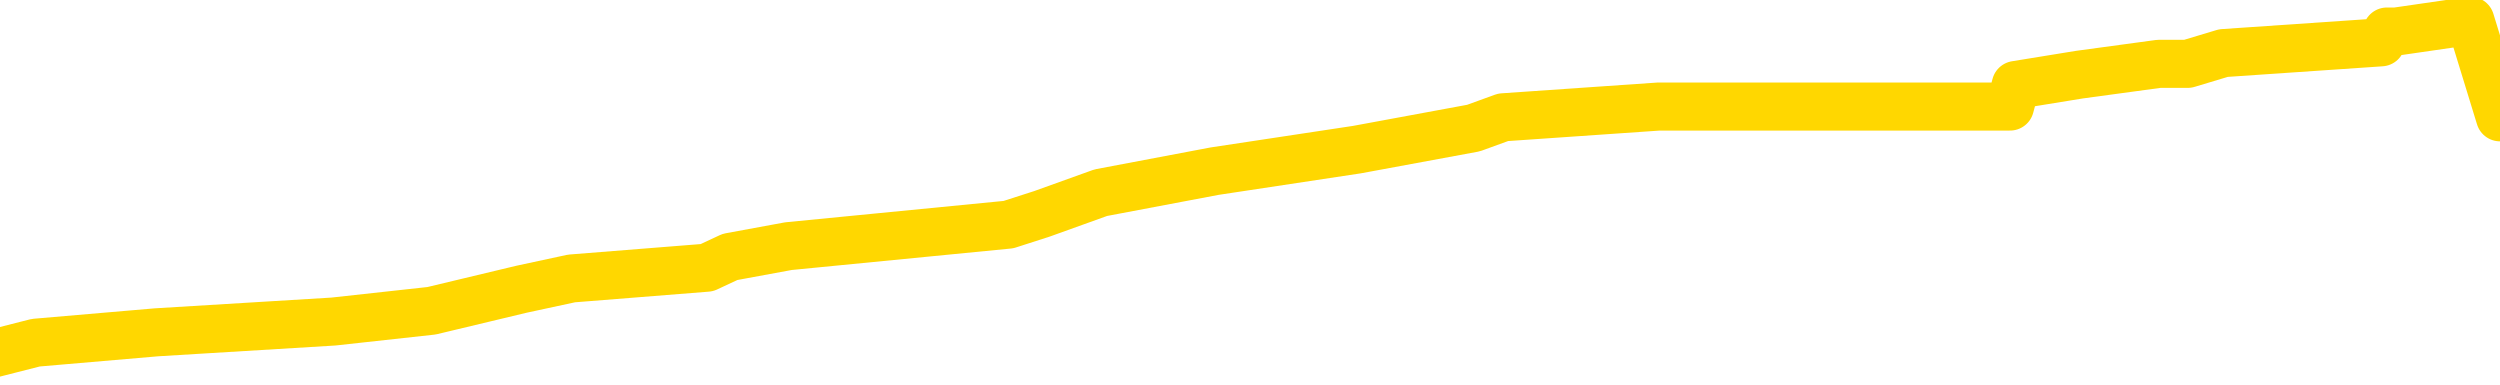 <svg xmlns="http://www.w3.org/2000/svg" version="1.1" viewBox="0 0 6500 1000">
	<path fill="none" stroke="gold" stroke-width="125" stroke-linecap="round" stroke-linejoin="round" d="M0 54577  L-544917 54577 L-544732 54549 L-544242 54493 L-543949 54465 L-543637 54409 L-543403 54381 L-543349 54325 L-543290 54269 L-543137 54242 L-543097 54186 L-542964 54158 L-542671 54130 L-542131 54130 L-541520 54102 L-541472 54102 L-540832 54074 L-540799 54074 L-540274 54074 L-540141 54046 L-539751 53990 L-539423 53934 L-539305 53879 L-539094 53823 L-538377 53823 L-537807 53795 L-537700 53795 L-537526 53767 L-537304 53711 L-536903 53683 L-536877 53627 L-535949 53572 L-535861 53516 L-535779 53460 L-535709 53404 L-535412 53376 L-535260 53320 L-533370 53348 L-533269 53348 L-533007 53348 L-532713 53376 L-532571 53320 L-532323 53320 L-532287 53292 L-532129 53264 L-531665 53209 L-531412 53181 L-531200 53125 L-530949 53097 L-530600 53069 L-529672 53013 L-529579 52957 L-529168 52929 L-527997 52874 L-526808 52846 L-526716 52790 L-526688 52734 L-526422 52678 L-526123 52622 L-525995 52567 L-525957 52511 L-525143 52511 L-524759 52539 L-523698 52567 L-523637 52567 L-523372 53125 L-522900 53655 L-522708 54186 L-522444 54716 L-522108 54688 L-521972 54660 L-521517 54632 L-520773 54604 L-520756 54577 L-520590 54521 L-520522 54521 L-520006 54493 L-518978 54493 L-518781 54465 L-518293 54437 L-517931 54409 L-517522 54409 L-517137 54437 L-515433 54437 L-515335 54437 L-515263 54437 L-515202 54437 L-515017 54409 L-514681 54409 L-514040 54381 L-513963 54353 L-513902 54353 L-513716 54325 L-513636 54325 L-513459 54297 L-513440 54269 L-513210 54269 L-512822 54242 L-511933 54242 L-511894 54214 L-511806 54186 L-511778 54130 L-510770 54102 L-510620 54046 L-510596 54018 L-510463 53990 L-510423 53962 L-509165 53934 L-509107 53934 L-508568 53907 L-508515 53907 L-508468 53907 L-508073 53879 L-507934 53851 L-507734 53823 L-507587 53823 L-507423 53823 L-507146 53851 L-506787 53851 L-506235 53823 L-505590 53795 L-505331 53739 L-505177 53711 L-504776 53683 L-504736 53655 L-504616 53627 L-504554 53655 L-504540 53655 L-504446 53655 L-504153 53627 L-504002 53516 L-503671 53460 L-503593 53404 L-503518 53376 L-503291 53292 L-503224 53237 L-502997 53181 L-502944 53125 L-502780 53097 L-501774 53069 L-501591 53041 L-501040 53013 L-500646 52957 L-500249 52929 L-499399 52874 L-499321 52846 L-498742 52818 L-498300 52818 L-498059 52790 L-497902 52790 L-497501 52734 L-497481 52734 L-497036 52706 L-496630 52678 L-496494 52622 L-496319 52567 L-496183 52511 L-495933 52455 L-494933 52427 L-494851 52399 L-494715 52371 L-494677 52343 L-493787 52315 L-493571 52287 L-493128 52259 L-493010 52231 L-492954 52204 L-492277 52204 L-492177 52176 L-492148 52176 L-490806 52148 L-490401 52120 L-490361 52092 L-489433 52064 L-489335 52036 L-489202 52008 L-488797 51980 L-488771 51952 L-488678 51924 L-488462 51896 L-488051 51841 L-486897 51785 L-486606 51729 L-486577 51673 L-485969 51645 L-485719 51589 L-485699 51561 L-484770 51534 L-484718 51478 L-484596 51450 L-484578 51394 L-484423 51366 L-484247 51310 L-484111 51282 L-484054 51254 L-483946 51226 L-483861 51199 L-483628 51171 L-483553 51143 L-483244 51115 L-483127 51087 L-482957 51059 L-482866 51031 L-482763 51031 L-482740 51003 L-482663 51003 L-482565 50947 L-482198 50919 L-482093 50891 L-481590 50864 L-481138 50836 L-481100 50808 L-481076 50780 L-481035 50752 L-480906 50724 L-480805 50696 L-480364 50668 L-480082 50640 L-479489 50612 L-479359 50584 L-479084 50529 L-478932 50501 L-478779 50473 L-478693 50417 L-478615 50389 L-478430 50361 L-478379 50361 L-478351 50333 L-478272 50305 L-478249 50277 L-477965 50221 L-477362 50166 L-476366 50138 L-476068 50110 L-475334 50082 L-475090 50054 L-475000 50026 L-474423 49998 L-473724 49970 L-472972 49942 L-472654 49914 L-472271 49859 L-472194 49831 L-471559 49803 L-471374 49775 L-471286 49775 L-471156 49775 L-470844 49747 L-470794 49719 L-470652 49691 L-470631 49663 L-469663 49635 L-469117 49607 L-468639 49607 L-468578 49607 L-468254 49607 L-468233 49579 L-468171 49579 L-467960 49551 L-467884 49524 L-467829 49496 L-467806 49468 L-467767 49440 L-467751 49412 L-466994 49384 L-466978 49356 L-466178 49328 L-466026 49300 L-465121 49272 L-464614 49244 L-464385 49189 L-464344 49189 L-464229 49161 L-464052 49133 L-463298 49161 L-463163 49133 L-462999 49105 L-462681 49077 L-462505 49021 L-461483 48965 L-461459 48909 L-461208 48881 L-460995 48826 L-460361 48798 L-460123 48742 L-460091 48686 L-459913 48630 L-459832 48574 L-459743 48546 L-459678 48491 L-459238 48435 L-459214 48407 L-458674 48379 L-458418 48351 L-457923 48323 L-457046 48295 L-457009 48267 L-456956 48239 L-456915 48211 L-456798 48183 L-456521 48156 L-456314 48100 L-456117 48044 L-456094 47988 L-456044 47932 L-456004 47904 L-455926 47876 L-455329 47821 L-455269 47793 L-455165 47765 L-455011 47737 L-454379 47709 L-453699 47681 L-453396 47625 L-453049 47597 L-452851 47569 L-452803 47513 L-452483 47486 L-451855 47458 L-451708 47430 L-451672 47402 L-451614 47374 L-451538 47318 L-451296 47318 L-451208 47290 L-451114 47262 L-450820 47234 L-450686 47206 L-450626 47178 L-450589 47123 L-450317 47123 L-449311 47095 L-449135 47067 L-449084 47067 L-448792 47039 L-448599 46983 L-448266 46955 L-447760 46927 L-447197 46871 L-447183 46816 L-447166 46788 L-447066 46732 L-446951 46676 L-446912 46620 L-446874 46592 L-446809 46592 L-446781 46564 L-446642 46592 L-446349 46592 L-446299 46592 L-446194 46592 L-445929 46564 L-445464 46536 L-445320 46536 L-445265 46481 L-445208 46453 L-445017 46425 L-444652 46397 L-444437 46397 L-444243 46397 L-444185 46397 L-444126 46341 L-443972 46313 L-443702 46285 L-443272 46425 L-443257 46425 L-443180 46397 L-443115 46369 L-442986 46173 L-442963 46146 L-442679 46118 L-442631 46090 L-442576 46062 L-442114 46034 L-442075 46034 L-442034 46006 L-441844 45978 L-441364 45950 L-440877 45922 L-440860 45894 L-440822 45866 L-440566 45838 L-440488 45783 L-440258 45755 L-440242 45699 L-439948 45643 L-439506 45615 L-439059 45587 L-438554 45559 L-438400 45531 L-438114 45503 L-438074 45448 L-437743 45420 L-437521 45392 L-437004 45336 L-436928 45308 L-436680 45252 L-436486 45196 L-436426 45168 L-435649 45140 L-435575 45140 L-435345 45113 L-435328 45113 L-435266 45085 L-435071 45057 L-434606 45057 L-434583 45029 L-434453 45029 L-433153 45029 L-433136 45029 L-433059 45001 L-432965 45001 L-432748 45001 L-432596 44973 L-432418 45001 L-432363 45029 L-432077 45057 L-432037 45057 L-431667 45057 L-431227 45057 L-431044 45057 L-430723 45029 L-430428 45029 L-429982 44973 L-429910 44945 L-429448 44889 L-429010 44861 L-428828 44833 L-427374 44778 L-427242 44750 L-426785 44694 L-426559 44666 L-426172 44610 L-425656 44554 L-424702 44498 L-423907 44443 L-423233 44415 L-422807 44359 L-422496 44331 L-422266 44247 L-421583 44163 L-421570 44080 L-421360 43968 L-421338 43940 L-421164 43884 L-420214 43856 L-419945 43800 L-419130 43773 L-418820 43717 L-418782 43689 L-418725 43633 L-418108 43605 L-417470 43549 L-415844 43521 L-415170 43493 L-414528 43493 L-414451 43493 L-414394 43493 L-414358 43493 L-414330 43465 L-414218 43410 L-414200 43382 L-414178 43354 L-414024 43326 L-413971 43270 L-413893 43242 L-413774 43214 L-413676 43186 L-413559 43158 L-413289 43103 L-413019 43075 L-413002 43019 L-412802 42991 L-412655 42935 L-412428 42907 L-412294 42879 L-411985 42851 L-411926 42823 L-411572 42768 L-411224 42740 L-411123 42712 L-411059 42656 L-410999 42628 L-410614 42572 L-410233 42544 L-410129 42516 L-409869 42488 L-409598 42432 L-409438 42405 L-409406 42377 L-409344 42349 L-409203 42321 L-409019 42293 L-408974 42265 L-408686 42265 L-408670 42237 L-408437 42237 L-408376 42209 L-408338 42209 L-407758 42181 L-407624 42153 L-407601 42042 L-407583 41846 L-407565 41623 L-407549 41400 L-407525 41176 L-407509 41009 L-407487 40813 L-407471 40618 L-407447 40506 L-407431 40395 L-407409 40311 L-407392 40255 L-407343 40171 L-407271 40087 L-407236 39948 L-407213 39836 L-407177 39725 L-407136 39613 L-407099 39557 L-407083 39445 L-407059 39362 L-407022 39306 L-407005 39222 L-406981 39166 L-406964 39110 L-406945 39054 L-406929 38999 L-406900 38915 L-406874 38831 L-406829 38803 L-406812 38747 L-406770 38719 L-406722 38664 L-406652 38608 L-406636 38552 L-406620 38496 L-406558 38468 L-406519 38440 L-406480 38412 L-406314 38384 L-406249 38357 L-406233 38329 L-406188 38273 L-406130 38245 L-405917 38217 L-405884 38189 L-405841 38161 L-405763 38133 L-405226 38105 L-405148 38077 L-405044 38022 L-404955 37994 L-404779 37966 L-404428 37938 L-404272 37910 L-403834 37882 L-403678 37854 L-403548 37826 L-402844 37770 L-402643 37742 L-401682 37687 L-401200 37659 L-401101 37659 L-401008 37631 L-400763 37603 L-400690 37575 L-400248 37519 L-400151 37491 L-400136 37463 L-400120 37435 L-400095 37407 L-399630 37379 L-399413 37352 L-399273 37324 L-398979 37296 L-398891 37268 L-398849 37240 L-398820 37212 L-398647 37184 L-398588 37156 L-398512 37128 L-398431 37100 L-398361 37100 L-398052 37072 L-397967 37044 L-397753 37017 L-397718 36989 L-397035 36961 L-396936 36933 L-396731 36905 L-396684 36877 L-396406 36849 L-396344 36821 L-396327 36765 L-396249 36737 L-395941 36682 L-395916 36654 L-395862 36598 L-395840 36570 L-395717 36542 L-395581 36486 L-395337 36458 L-395212 36458 L-394565 36430 L-394549 36430 L-394524 36430 L-394344 36374 L-394268 36347 L-394176 36319 L-393748 36291 L-393332 36263 L-392939 36207 L-392860 36179 L-392842 36151 L-392478 36123 L-392242 36095 L-392014 36067 L-391701 36039 L-391623 36012 L-391542 35956 L-391364 35900 L-391348 35872 L-391083 35816 L-391003 35788 L-390773 35760 L-390546 35732 L-390231 35732 L-390056 35704 L-389694 35704 L-389303 35676 L-389233 35621 L-389170 35593 L-389029 35537 L-388977 35509 L-388876 35453 L-388374 35425 L-388177 35397 L-387930 35369 L-387745 35341 L-387445 35314 L-387369 35286 L-387203 35230 L-386318 35202 L-386290 35146 L-386167 35090 L-385588 35062 L-385510 35034 L-384797 35034 L-384485 35034 L-384272 35034 L-384255 35034 L-383869 35034 L-383344 34979 L-382897 34951 L-382568 34923 L-382415 34895 L-382089 34895 L-381911 34867 L-381829 34867 L-381623 34811 L-381448 34783 L-380519 34755 L-379629 34727 L-379590 34699 L-379362 34699 L-378983 34671 L-378195 34644 L-377961 34616 L-377885 34588 L-377528 34560 L-376956 34504 L-376689 34476 L-376302 34448 L-376199 34448 L-376029 34448 L-375410 34448 L-375199 34448 L-374891 34448 L-374838 34420 L-374711 34392 L-374658 34364 L-374538 34336 L-374202 34281 L-373243 34253 L-373112 34197 L-372910 34169 L-372279 34141 L-371967 34113 L-371553 34085 L-371526 34057 L-371381 34029 L-370960 34001 L-369628 34001 L-369581 33974 L-369453 33918 L-369436 33890 L-368858 33834 L-368652 33806 L-368622 33778 L-368582 33750 L-368524 33722 L-368487 33694 L-368408 33666 L-368265 33639 L-367811 33611 L-367693 33583 L-367408 33555 L-367035 33527 L-366939 33499 L-366612 33471 L-366257 33443 L-366087 33415 L-366040 33387 L-365931 33359 L-365842 33331 L-365814 33304 L-365738 33248 L-365434 33220 L-365401 33164 L-365329 33136 L-364961 33108 L-364625 33080 L-364545 33080 L-364325 33052 L-364154 33024 L-364126 32996 L-363629 32969 L-363080 32913 L-362199 32885 L-362101 32829 L-362024 32801 L-361749 32773 L-361502 32717 L-361428 32689 L-361366 32634 L-361248 32606 L-361205 32578 L-361095 32550 L-361018 32494 L-360318 32466 L-360072 32438 L-360032 32410 L-359876 32382 L-359277 32382 L-359050 32382 L-358958 32382 L-358483 32382 L-357885 32326 L-357365 32298 L-357345 32271 L-357199 32243 L-356879 32243 L-356337 32243 L-356105 32243 L-355935 32243 L-355448 32215 L-355221 32187 L-355136 32159 L-354790 32131 L-354464 32131 L-353941 32103 L-353613 32075 L-353013 32047 L-352815 31991 L-352763 31963 L-352723 31936 L-352441 31908 L-351757 31852 L-351447 31824 L-351422 31768 L-351231 31740 L-351008 31712 L-350922 31684 L-350258 31628 L-350234 31601 L-350012 31545 L-349682 31517 L-349330 31461 L-349125 31433 L-348893 31377 L-348635 31349 L-348445 31293 L-348398 31266 L-348171 31238 L-348136 31210 L-347980 31182 L-347765 31154 L-347592 31126 L-347501 31098 L-347224 31070 L-346980 31042 L-346665 31014 L-346239 31014 L-346201 31014 L-345718 31014 L-345485 31014 L-345273 30986 L-345047 30958 L-344497 30958 L-344250 30931 L-343416 30931 L-343360 30903 L-343338 30875 L-343180 30847 L-342719 30819 L-342678 30791 L-342338 30735 L-342205 30707 L-341982 30679 L-341410 30651 L-340938 30623 L-340743 30596 L-340551 30568 L-340361 30540 L-340259 30512 L-339891 30484 L-339845 30456 L-339763 30428 L-338470 30400 L-338421 30372 L-338153 30372 L-338008 30372 L-337457 30372 L-337340 30344 L-337259 30316 L-336899 30288 L-336676 30261 L-336394 30233 L-336065 30177 L-335557 30149 L-335445 30121 L-335366 30093 L-335202 30065 L-334907 30065 L-334438 30065 L-334242 30093 L-334191 30093 L-333542 30065 L-333420 30037 L-332966 30037 L-332930 30009 L-332462 29981 L-332351 29953 L-332335 29926 L-332118 29926 L-331938 29898 L-331406 29898 L-330376 29898 L-330177 29870 L-329719 29842 L-328770 29786 L-328672 29758 L-328318 29702 L-328257 29674 L-328243 29646 L-328207 29618 L-327838 29591 L-327718 29563 L-327476 29535 L-327312 29507 L-327125 29479 L-327004 29451 L-325933 29395 L-325075 29367 L-324863 29311 L-324766 29283 L-324591 29228 L-324258 29200 L-324186 29172 L-324129 29144 L-323953 29144 L-323564 29116 L-323329 29088 L-323218 29060 L-323101 29032 L-322120 29004 L-322095 28976 L-321500 28920 L-321468 28920 L-321319 28893 L-321035 28865 L-320123 28865 L-319177 28865 L-319024 28837 L-318921 28837 L-318790 28809 L-318647 28781 L-318620 28753 L-318506 28725 L-318288 28697 L-317606 28669 L-317477 28641 L-317174 28613 L-316934 28558 L-316601 28530 L-315962 28502 L-315620 28446 L-315558 28418 L-315402 28418 L-314481 28418 L-314010 28418 L-313967 28418 L-313954 28390 L-313913 28362 L-313891 28334 L-313864 28306 L-313720 28278 L-313297 28250 L-312962 28250 L-312771 28223 L-312342 28223 L-312155 28195 L-311766 28139 L-311231 28111 L-310859 28083 L-310837 28083 L-310587 28055 L-310469 28027 L-310393 27999 L-310257 27971 L-310218 27943 L-310138 27915 L-309744 27888 L-309248 27860 L-309136 27804 L-308963 27776 L-308655 27748 L-308207 27720 L-307884 27692 L-307742 27636 L-307315 27580 L-307161 27525 L-307106 27469 L-306292 27441 L-306273 27413 L-305901 27385 L-305844 27385 L-304715 27357 L-304647 27357 L-304089 27329 L-303894 27301 L-303758 27273 L-303524 27245 L-303177 27218 L-303142 27162 L-303107 27134 L-303039 27078 L-302690 27050 L-302518 27022 L-302033 26994 L-302017 26966 L-301692 26938 L-301534 26910 L-300393 26855 L-300369 26827 L-300177 26771 L-299983 26743 L-299733 26715 L-299716 26687 L-298696 26659 L-298398 26631 L-298323 26603 L-298186 26548 L-298011 26520 L-297434 26464 L-297218 26436 L-297155 26408 L-297024 26380 L-296987 26324 L-296464 26296 L-296326 37296 L-296311 37296 L-296289 37296 L-296268 37296 L-296041 26268 L-295265 26268 L-295224 26268 L-294856 26268 L-294778 26240 L-294726 26213 L-294053 26185 L-293310 26157 L-292885 26157 L-292438 26129 L-291376 26101 L-291064 26045 L-290654 26045 L-290582 26017 L-290058 26017 L-289963 26017 L-289945 26017 L-289501 25989 L-289315 25933 L-288535 25878 L-287863 25850 L-287450 25766 L-287219 25710 L-287078 25682 L-286996 25626 L-286976 25598 L-286900 25598 L-286772 25570 L-286455 25598 L-286231 25598 L-285906 25570 L-285844 25570 L-285474 25570 L-285440 25570 L-285232 25570 L-284564 25570 L-284487 25570 L-284329 25515 L-284218 25515 L-283892 25487 L-283737 25459 L-283396 25459 L-283339 25403 L-283001 25347 L-282797 25319 L-282744 25263 L-281368 25235 L-281238 25207 L-280805 25180 L-280484 25152 L-279657 25096 L-279533 25068 L-278802 25012 L-278647 24956 L-278606 24928 L-278552 24900 L-278529 24872 L-278415 24845 L-278118 24817 L-277829 24789 L-277774 24761 L-277654 24733 L-277623 24705 L-277524 24677 L-277080 24677 L-276928 24649 L-276093 24649 L-275551 24621 L-275216 24621 L-275200 24593 L-275125 24565 L-275009 24537 L-274814 24510 L-274550 24482 L-273715 24454 L-273619 24426 L-273097 24398 L-273056 24370 L-272956 24342 L-272128 24342 L-271993 24314 L-271654 24314 L-271100 24286 L-270721 24258 L-270558 24230 L-270248 24202 L-269435 24175 L-269129 24147 L-268861 24147 L-268539 24147 L-268218 24175 L-267943 24175 L-267114 24119 L-267019 24091 L-266926 24007 L-266822 23923 L-266435 23840 L-265955 23784 L-265939 23756 L-265820 23728 L-265452 23672 L-265357 23644 L-264523 23588 L-264446 23560 L-264147 23532 L-264056 23505 L-263649 23449 L-263539 23393 L-262839 23365 L-262366 23337 L-262306 23309 L-262087 23253 L-261813 23225 L-261700 23197 L-260673 23170 L-260287 23142 L-260267 23114 L-259934 23086 L-259689 23058 L-259256 23030 L-259146 23002 L-259028 22974 L-258576 22918 L-257986 22890 L-257649 22862 L-255757 22835 L-255643 22779 L-255431 22751 L-254113 22723 L-254006 16441 L-253940 10244 L-253904 4521 L-253842 4521 L-253343 10746 L-252668 16888 L-252646 22555 L-252375 22500 L-251407 22500 L-250718 22472 L-250556 22444 L-250015 22416 L-249925 22388 L-248906 22360 L-247958 22304 L-247593 22332 L-247490 22360 L-246902 22360 L-246842 22360 L-246742 22332 L-246302 22276 L-246194 22248 L-245753 22220 L-244753 22137 L-244496 22053 L-244393 21969 L-244263 21913 L-243897 21857 L-243316 21802 L-243285 21774 L-242969 21746 L-240986 21718 L-240871 21690 L-240803 21690 L-240444 21662 L-238826 21634 L-238648 21634 L-238504 21634 L-237681 21662 L-237629 21690 L-237574 21690 L-237140 21690 L-236159 21718 L-236086 21718 L-235001 21690 L-234788 21690 L-234072 21634 L-233683 21606 L-233465 21550 L-233145 21494 L-232651 21439 L-232524 21411 L-232295 21355 L-232062 21299 L-232003 21271 L-231714 21243 L-231441 21187 L-230412 21159 L-228747 21132 L-228327 21104 L-228190 21076 L-228034 21076 L-227729 21048 L-227501 20992 L-227342 20964 L-227183 20908 L-227014 20852 L-226966 20824 L-226913 20797 L-226891 20797 L-226505 20769 L-226255 20769 L-225985 20769 L-225824 20769 L-225734 20769 L-224076 20769 L-223911 20797 L-223531 20769 L-223071 20769 L-222461 20713 L-221368 20685 L-220937 20657 L-220905 20629 L-220843 20601 L-220826 20573 L-219122 20545 L-219080 20517 L-218614 20489 L-218427 20462 L-218395 20406 L-217799 20378 L-217749 20350 L-217427 20322 L-217376 20294 L-217166 20266 L-217148 20238 L-216881 20182 L-216829 20154 L-216359 20127 L-215849 20071 L-215771 20071 L-215476 20043 L-215460 20015 L-215421 19987 L-215350 19959 L-215193 19931 L-214247 19931 L-214190 19931 L-213670 19931 L-213477 19903 L-213376 19903 L-213150 19875 L-212641 19875 L-212253 20629 L-212183 20629 L-211835 20601 L-211478 20573 L-210349 19764 L-210297 19708 L-210071 19680 L-210037 19652 L-209912 19596 L-209814 19596 L-209549 19596 L-208809 19624 L-208230 19624 L-207937 19624 L-207231 19624 L-207052 19596 L-207029 19596 L-206393 19568 L-206082 19540 L-205685 19540 L-205656 19512 L-205635 19484 L-205481 19457 L-204796 19457 L-204779 19457 L-204439 19457 L-204167 19429 L-204129 19401 L-204073 19345 L-204051 19317 L-203979 19289 L-203647 19261 L-203541 19233 L-203513 19177 L-203315 19149 L-203162 19121 L-202294 19094 L-201731 19038 L-201715 19038 L-201614 19010 L-201512 19038 L-201365 19038 L-201287 19038 L-201249 19010 L-201194 18982 L-201120 18954 L-200975 18926 L-200494 18926 L-200089 18898 L-199223 18926 L-199203 18926 L-198945 18926 L-198869 18926 L-198839 18898 L-198829 18842 L-198812 18814 L-198519 18786 L-198479 18759 L-198408 18731 L-198334 18703 L-198129 18675 L-197969 18591 L-197668 18507 L-197590 18396 L-197573 18312 L-197357 18256 L-197126 18256 L-197016 18284 L-196646 18312 L-196488 18312 L-196256 18312 L-196088 18312 L-195943 18284 L-195811 18256 L-194535 18200 L-194131 18144 L-194071 18116 L-193954 18061 L-193529 18033 L-193513 17977 L-193451 17949 L-193178 17893 L-193065 17865 L-192783 17809 L-192506 17781 L-192081 17726 L-192058 17698 L-191980 17670 L-191855 17642 L-191268 17614 L-190877 17586 L-190541 17558 L-189952 17530 L-189850 17530 L-189680 17502 L-189543 17502 L-188716 17474 L-187530 17446 L-187494 17419 L-187439 17419 L-187218 17391 L-187013 17391 L-186859 17391 L-186602 17363 L-186525 17335 L-185983 17307 L-185946 17279 L-185697 17251 L-185310 17223 L-184484 17195 L-184126 17167 L-183816 17167 L-183558 17139 L-183334 17111 L-182928 17084 L-182811 17056 L-182628 17028 L-182575 17028 L-182386 17000 L-182216 16972 L-182187 16944 L-181906 16916 L-181596 16888 L-181458 16860 L-181148 16832 L-180954 16832 L-180939 16804 L-180219 16804 L-180086 16749 L-179788 16721 L-179698 16693 L-179097 16693 L-179059 16665 L-178980 16637 L-178360 16609 L-178208 16553 L-178168 16525 L-177857 16497 L-177665 16469 L-177472 16414 L-177417 16358 L-177108 16330 L-177056 16302 L-177001 16330 L-176976 16330 L-176851 16330 L-176040 16302 L-175964 16274 L-175423 16246 L-175154 16218 L-174495 16190 L-173587 16162 L-173346 16134 L-172814 16106 L-172596 16079 L-171489 16106 L-171439 16106 L-170663 16106 L-170115 16079 L-170004 16051 L-169851 15995 L-169796 15967 L-169631 15939 L-169254 15911 L-168806 15883 L-168751 15855 L-168597 15827 L-167917 15799 L-167697 15771 L-167179 15743 L-166330 15688 L-166314 15660 L-164523 15632 L-163969 15604 L-163851 15576 L-162846 15548 L-162809 15520 L-162576 15520 L-162484 15520 L-162444 15520 L-162112 15492 L-161760 15464 L-161495 15408 L-161208 15381 L-160897 15325 L-160643 15269 L-160549 15241 L-160059 15213 L-159852 15185 L-159286 15157 L-159172 15185 L-158821 15157 L-158769 15157 L-158729 15157 L-158126 15101 L-157392 15046 L-156811 14990 L-156575 14934 L-156035 14850 L-155882 14794 L-155381 14766 L-155171 14711 L-155148 14711 L-155089 14683 L-154127 14683 L-153949 14655 L-153507 14627 L-153483 14571 L-153328 14543 L-153246 14543 L-153096 14571 L-152449 14571 L-152399 14543 L-151279 14515 L-150295 14487 L-150234 14459 L-149513 14431 L-148648 14403 L-148269 14376 L-148050 14376 L-147291 14348 L-147239 14320 L-146930 14264 L-146078 14264 L-145885 14236 L-145709 14208 L-145484 14208 L-145357 14180 L-145165 14180 L-144933 14152 L-144763 14180 L-144477 14152 L-144197 14152 L-144114 14124 L-143944 14096 L-143927 14041 L-143773 14013 L-143734 13985 L-142959 13957 L-142882 13957 L-142650 13901 L-142223 13873 L-141878 13845 L-141294 13817 L-141026 13817 L-140767 13817 L-140637 13761 L-140621 13733 L-140507 13706 L-140483 13678 L-140249 13650 L-140213 13622 L-138897 13622 L-138842 13594 L-138163 13538 L-137590 13538 L-137465 13538 L-137312 13538 L-137235 13538 L-136923 13482 L-136650 13454 L-136560 13398 L-136459 13398 L-135531 13371 L-135455 13371 L-135091 13371 L-135066 13343 L-135030 13315 L-134254 13259 L-134162 13231 L-134022 13203 L-133621 13175 L-133359 13175 L-133115 13203 L-132901 13175 L-132821 13175 L-132744 13175 L-132668 13175 L-132481 13203 L-132415 13203 L-132165 13203 L-132110 13175 L-131973 13147 L-131893 13091 L-131780 13063 L-131556 13036 L-131392 13008 L-131351 12980 L-131182 12952 L-130811 12924 L-130796 12896 L-130680 12868 L-129959 12840 L-129923 12812 L-129790 12812 L-129442 12784 L-129031 12784 L-128995 12784 L-128916 12756 L-128878 12728 L-128514 12701 L-128309 12673 L-128294 12645 L-127949 12617 L-127600 12617 L-127274 12617 L-127173 12589 L-127020 12589 L-126826 12561 L-126594 12561 L-126501 12561 L-126346 12561 L-126269 12561 L-126228 12533 L-126114 12505 L-126091 12477 L-125840 12477 L-125702 12421 L-125124 12338 L-124296 12282 L-123808 12226 L-123686 12198 L-123648 12170 L-123635 12142 L-123483 12086 L-123382 12030 L-123149 12003 L-122759 11947 L-122454 11919 L-122439 11891 L-122268 11863 L-122030 11807 L-121433 11807 L-120829 11779 L-120790 11779 L-120749 11779 L-120596 11751 L-120543 11723 L-120480 11695 L-120412 11668 L-120358 11612 L-120332 11584 L-120286 11556 L-120191 11500 L-120054 11472 L-119901 11444 L-119769 11416 L-119728 11416 L-119692 11388 L-119630 11360 L-119357 11305 L-119043 11277 L-119002 11221 L-118917 11193 L-118739 11165 L-118502 11137 L-118144 11109 L-118114 11081 L-117545 11053 L-117422 11025 L-117186 10998 L-117163 10998 L-116882 10970 L-116597 10970 L-116341 10970 L-115769 10942 L-115473 10914 L-115397 10886 L-114698 10858 L-114620 10830 L-114585 10802 L-114558 10774 L-114507 10718 L-114313 10690 L-114173 10635 L-114137 10607 L-114097 10579 L-113501 10551 L-113269 10523 L-112985 10718 L-112931 10886 L-112857 11081 L-112779 11249 L-112543 11193 L-112299 11165 L-112163 11137 L-112057 11109 L-111977 11081 L-111590 11025 L-111463 10998 L-111310 10970 L-111273 10942 L-111127 10914 L-110905 10886 L-110732 10858 L-110663 10830 L-109841 10774 L-109825 10774 L-109530 10746 L-108743 10718 L-108433 10718 L-108286 10690 L-108058 10663 L-107858 10607 L-106921 10579 L-106884 10551 L-106861 10523 L-106820 10467 L-106552 10439 L-105955 10411 L-105892 10383 L-105856 10355 L-105839 10328 L-105144 10328 L-104943 10328 L-104911 10328 L-104577 10328 L-104470 10300 L-103845 10244 L-103341 10216 L-103304 10160 L-102861 10160 L-102765 10132 L-102606 10132 L-102293 10132 L-102281 10132 L-101841 10160 L-101359 10188 L-101230 10188 L-100910 10188 L-100841 10160 L-100537 10160 L-100361 10132 L-100168 10104 L-99925 10048 L-99727 9993 L-99702 9937 L-99123 9909 L-99054 9881 L-98644 9853 L-98590 9825 L-98543 9797 L-98179 9769 L-98033 9741 L-97828 9713 L-97732 9713 L-97576 9685 L-97515 9658 L-97367 9602 L-97267 9574 L-96710 9574 L-96688 9630 L-96516 9658 L-95974 9685 L-95913 9685 L-95859 9630 L-95830 9574 L-95759 9546 L-95743 9490 L-95679 9462 L-95643 9406 L-95488 9378 L-95162 9350 L-94596 9323 L-94582 9295 L-94520 9239 L-94418 9183 L-94372 9183 L-94129 9155 L-93707 9155 L-93552 9155 L-91811 9099 L-91269 9071 L-90326 9043 L-89916 9015 L-89375 8960 L-89179 8932 L-89010 8904 L-88715 8876 L-88600 8848 L-88585 8848 L-88430 8820 L-88290 8792 L-88213 8736 L-88082 8736 L-87734 8736 L-87363 8764 L-86765 8764 L-86589 8764 L-86433 8736 L-86164 8708 L-86013 8708 L-85721 8792 L-85698 8848 L-85615 8904 L-85387 8960 L-84688 8932 L-84561 8904 L-84130 8876 L-84036 8848 L-82831 8848 L-82782 8820 L-82488 8820 L-82085 8792 L-81809 8736 L-81790 8708 L-81672 8680 L-81596 8652 L-81414 8625 L-80934 8597 L-80483 8541 L-80073 8513 L-80042 8485 L-79624 8457 L-79510 8457 L-79392 8457 L-79377 8457 L-79182 8429 L-79161 8373 L-78928 8345 L-78485 8317 L-78166 8262 L-77701 8262 L-77536 8234 L-77381 8206 L-77225 8206 L-76772 8206 L-76452 8206 L-76397 8234 L-76026 8234 L-75989 8262 L-75662 8262 L-75545 8234 L-75447 8206 L-75121 8150 L-74734 8122 L-74473 8094 L-74115 8038 L-73858 8010 L-71688 7982 L-71638 7955 L-71616 7927 L-71205 7927 L-71143 7927 L-71073 7955 L-70842 7955 L-70531 7927 L-70228 7871 L-70184 7843 L-69876 7815 L-69743 7787 L-69526 7759 L-68814 7731 L-68659 7731 L-68521 7703 L-68372 7703 L-68351 7703 L-68156 7675 L-68131 7647 L-68040 7620 L-68018 7592 L-68002 7564 L-67901 7536 L-66973 7508 L-66515 7508 L-65423 7452 L-65000 7452 L-64597 7424 L-64558 7396 L-64304 7368 L-63530 7312 L-63514 7285 L-63489 7257 L-63296 7229 L-62560 7201 L-62291 7173 L-62250 7145 L-61851 7089 L-61826 7061 L-61037 7033 L-60357 7005 L-58986 6977 L-58716 6950 L-58667 6922 L-58130 6866 L-58097 6838 L-57995 6782 L-57671 6754 L-57592 6726 L-57323 6726 L-56410 6698 L-56272 6698 L-56023 6642 L-55477 6642 L-55055 6615 L-54862 6587 L-54847 6587 L-54709 6531 L-54615 6503 L-54488 6475 L-54228 6447 L-54203 6391 L-54112 6363 L-53801 6335 L-53741 6307 L-53624 6307 L-53274 6307 L-52464 6307 L-52232 6252 L-51403 6252 L-51171 6196 L-50955 6168 L-50436 6168 L-49798 6140 L-49382 6112 L-49060 6084 L-48579 6056 L-48153 6056 L-48092 6028 L-47744 6028 L-47703 6000 L-47689 5972 L-47590 5917 L-47544 5917 L-47059 5889 L-46258 5889 L-45923 5889 L-44842 5861 L-44362 5833 L-44339 5805 L-44199 5777 L-43643 5749 L-42946 5721 L-42637 5693 L-42416 5665 L-42311 5637 L-42208 5582 L-41537 5554 L-41443 5526 L-41421 5526 L-41344 5498 L-41166 5498 L-40994 5498 L-40813 5470 L-40800 5442 L-40724 5414 L-40559 5386 L-40044 5358 L-40028 5330 L-39888 5330 L-39525 5302 L-39501 5302 L-39371 5274 L-39346 5247 L-38984 5219 L-38458 5163 L-38365 5135 L-38149 5079 L-38055 5051 L-38031 5023 L-37567 4995 L-37489 4995 L-37088 4967 L-36637 4967 L-35385 4939 L-35347 4912 L-34915 4884 L-34882 4856 L-34163 4828 L-33987 4800 L-33851 4772 L-33545 4744 L-33490 4716 L-33465 4660 L-33449 4604 L-33274 4577 L-33084 4549 L-32577 4549 L-32203 4325 L-31865 4074 L-31826 3851 L-31107 3655 L-31014 3627 L-30975 3599 L-30433 3599 L-30410 3572 L-30008 3544 L-29582 3516 L-29311 3516 L-29131 3488 L-28885 3432 L-28862 3404 L-28806 3348 L-28189 3320 L-27686 3292 L-27299 3292 L-26680 3320 L-26464 3320 L-26309 3348 L-25017 3292 L-24917 3264 L-24475 3209 L-24144 3181 L-23843 3125 L-23601 3097 L-22866 3041 L-22287 3013 L-21457 2985 L-21357 2957 L-20799 2929 L-20661 2902 L-19019 2874 L-18958 2874 L-18865 2874 L-17898 2874 L-17720 2846 L-17433 2846 L-17215 2846 L-17137 2818 L-16866 2818 L-16751 2790 L-16597 2762 L-16287 2734 L-16209 2706 L-16118 2706 L-16040 2678 L-15924 2678 L-15745 2650 L-15653 2622 L-15615 2594 L-15112 2594 L-14893 2567 L-14764 2567 L-14609 2539 L-14554 2511 L-14430 2511 L-14045 2483 L-13536 2455 L-13464 2427 L-12984 2399 L-12907 2371 L-12806 2371 L-12573 2343 L-12108 2343 L-11878 2343 L-11862 2343 L-11630 2343 L-11475 2343 L-11413 2343 L-11220 2315 L-10949 2259 L-10198 2231 L-9245 2231 L-9209 2204 L-8984 2204 L-8544 2204 L-8263 2148 L-7915 2120 L-6846 2092 L-5918 2092 L-5787 2092 L-5741 2092 L-5671 2064 L-5517 2064 L-5439 2008 L-5266 1952 L-4831 1896 L-4627 1869 L-4566 1813 L-3984 1785 L-3830 1729 L-3714 1701 L-3673 1673 L-3504 1645 L-3367 1617 L-3156 1561 L-3079 1534 L-3056 1506 L-2847 1450 L-2437 1422 L-2412 1394 L-2189 1366 L-2044 1338 L-2009 1310 L-1996 1282 L-1973 1254 L-1740 1226 L-1554 1199 L-1337 1171 L-1312 1143 L-623 1115 L-519 1087 L-484 1059 L-463 1031 L-269 1003 L-216 975 L-99 919 L-17 919 L93 891 L407 864 L867 836 L1122 808 L1356 752 L1486 724 L1838 696 L1898 668 L2050 640 L2622 584 L2709 556 L2862 501 L3158 445 L3528 389 L3831 333 L3908 305 L4313 277 L4481 277 L4625 277 L5165 277 L5226 277 L5241 221 L5407 194 L5613 166 L5688 166 L5781 138 L6191 110 L6206 82 L6230 82 L6423 54 L6500 305" />
</svg>
